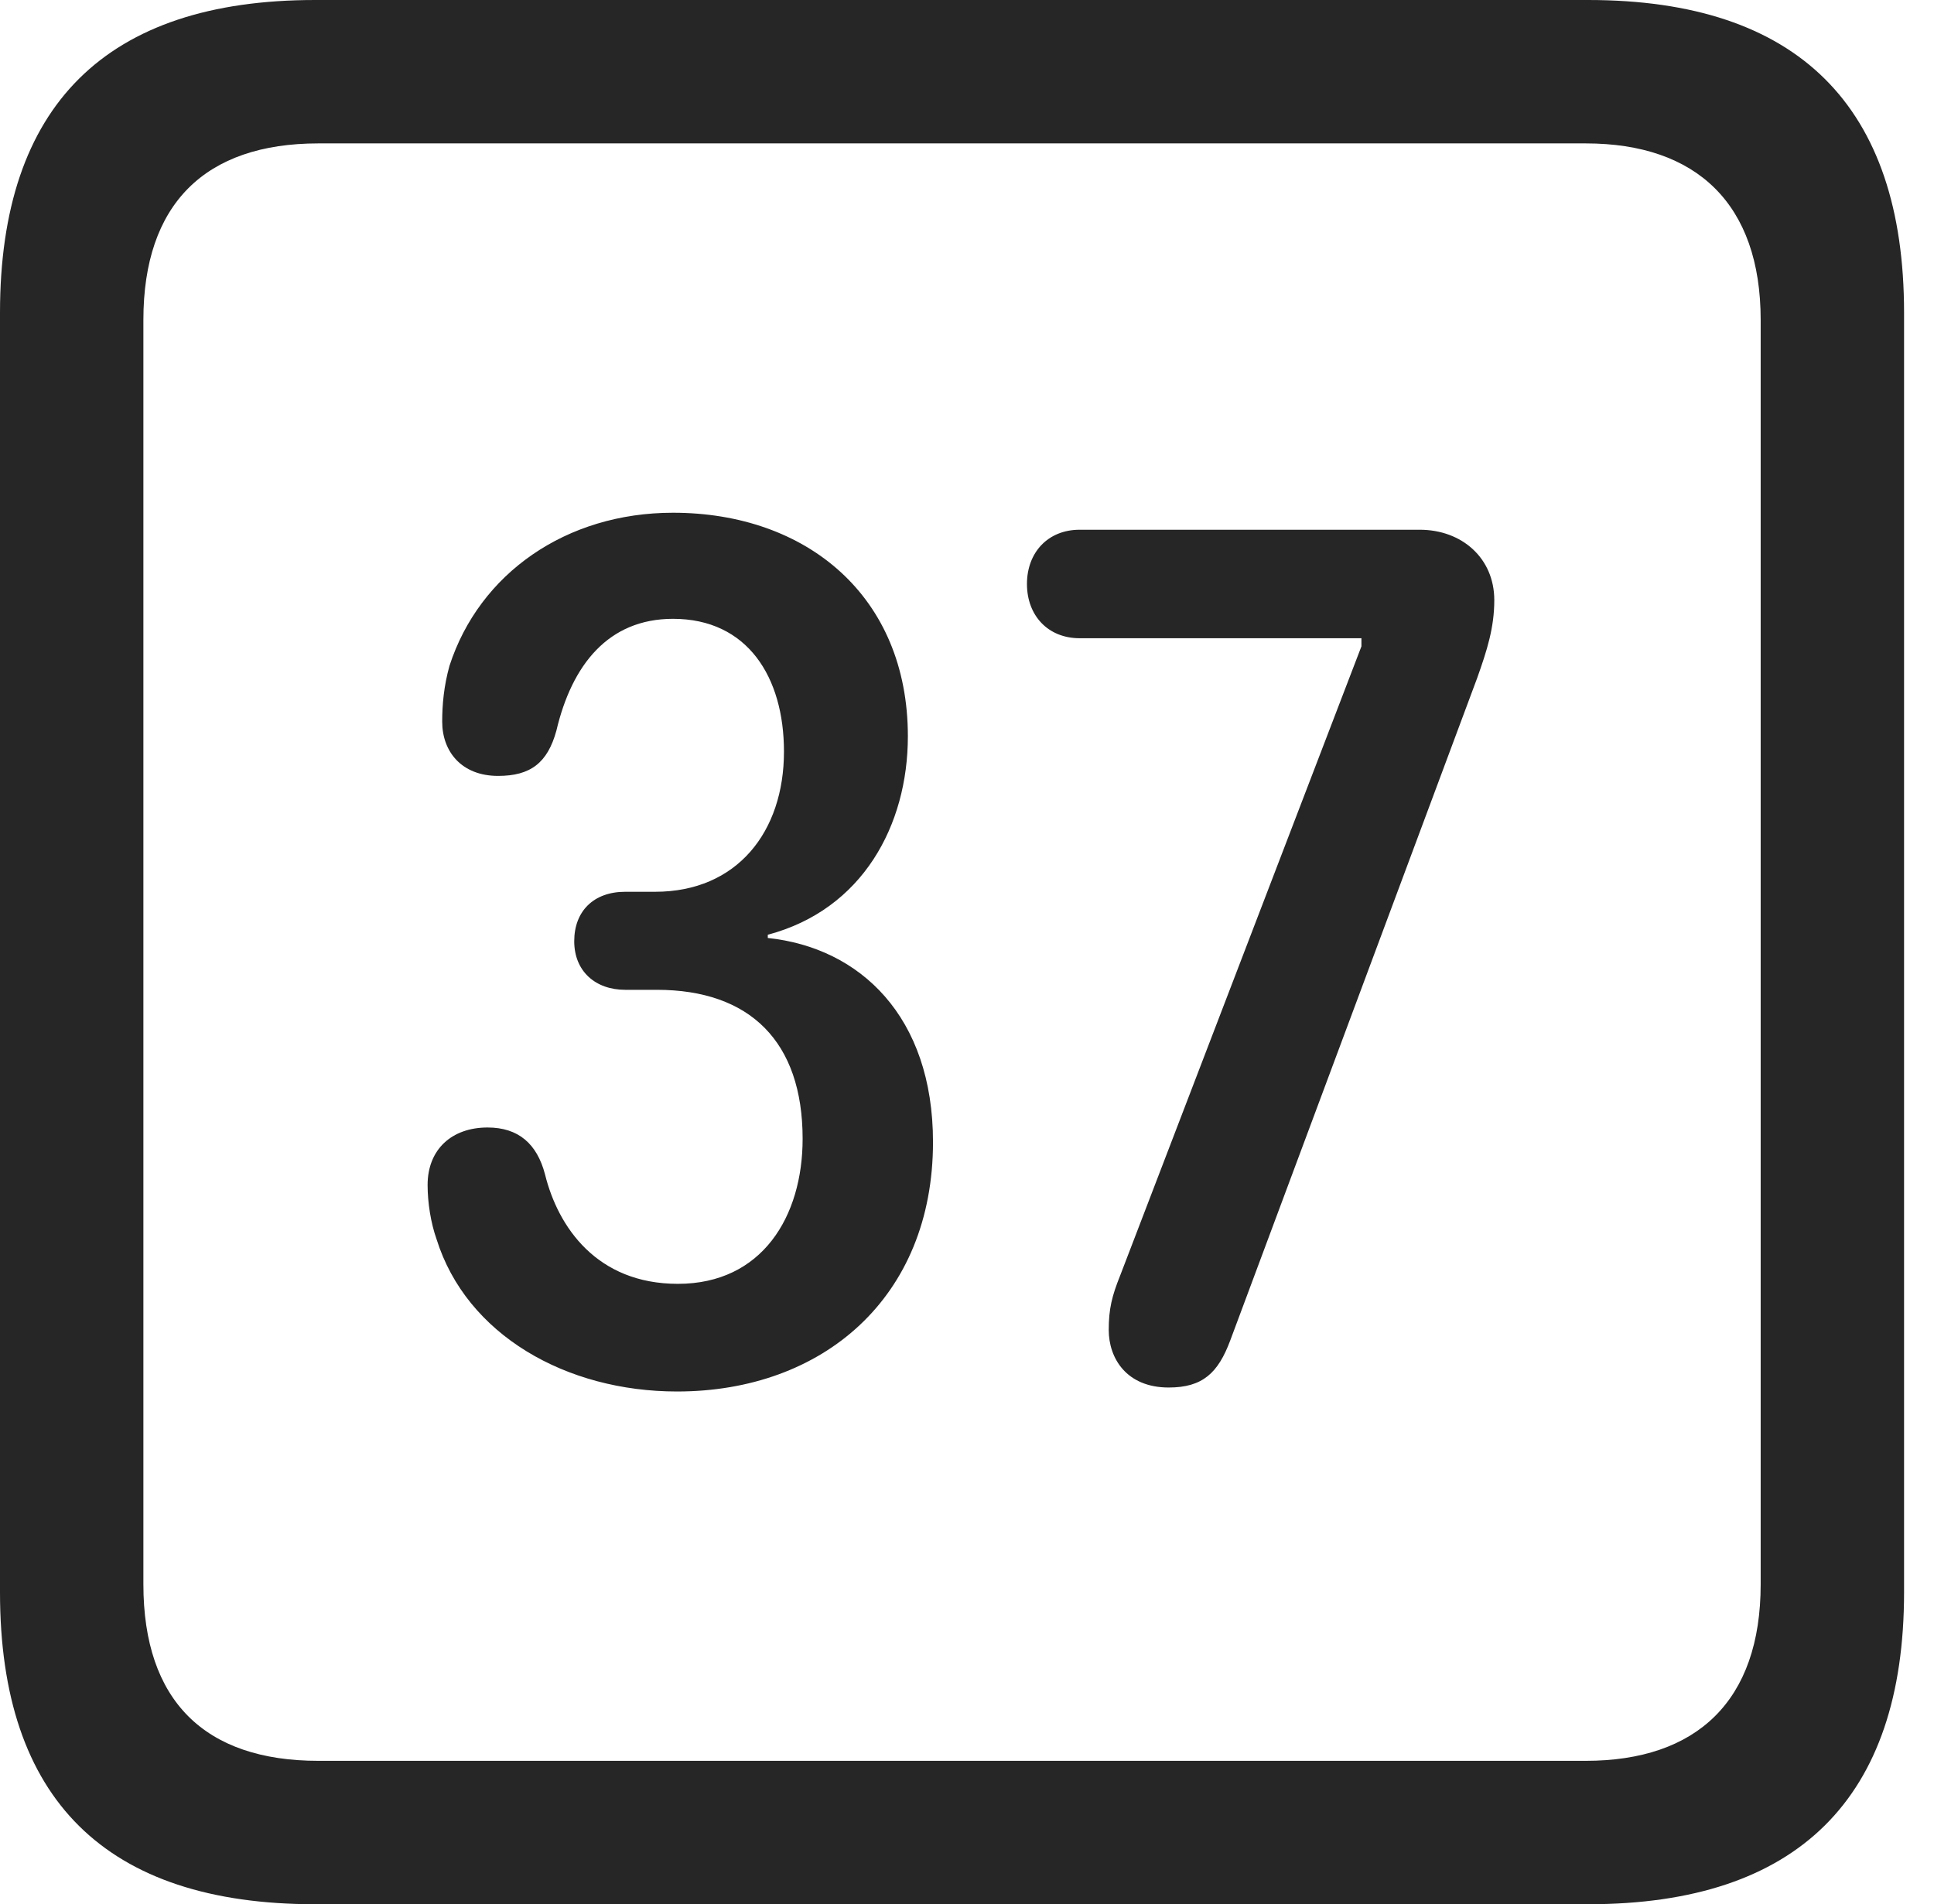 <?xml version="1.0" encoding="UTF-8"?>
<!--Generator: Apple Native CoreSVG 326-->
<!DOCTYPE svg
PUBLIC "-//W3C//DTD SVG 1.1//EN"
       "http://www.w3.org/Graphics/SVG/1.1/DTD/svg11.dtd">
<svg version="1.1" xmlns="http://www.w3.org/2000/svg" xmlns:xlink="http://www.w3.org/1999/xlink" viewBox="0 0 23.32 22.959">
 <g>
  <rect height="22.959" opacity="0" width="23.32" x="0" y="0"/>
  <path d="M3.799 22.959L19.15 22.959C21.68 22.959 22.959 21.68 22.959 19.199L22.959 3.77C22.959 1.279 21.68 0 19.15 0L3.799 0C1.279 0 0 1.27 0 3.77L0 19.199C0 21.699 1.279 22.959 3.799 22.959ZM3.838 21.23C2.471 21.23 1.729 20.508 1.729 19.102L1.729 3.857C1.729 2.461 2.471 1.729 3.838 1.729L19.121 1.729C20.459 1.729 21.23 2.461 21.23 3.857L21.23 19.102C21.23 20.508 20.459 21.23 19.121 21.23Z" fill="black" fill-opacity="0.85"/>
  <path d="M8.164 16.777C9.922 16.777 11.25 15.645 11.25 13.77C11.25 12.256 10.371 11.426 9.258 11.309L9.258 11.27C10.4 10.967 10.947 9.951 10.947 8.877C10.947 7.188 9.727 6.182 8.115 6.182C6.826 6.182 5.781 6.914 5.42 8.027C5.352 8.271 5.332 8.496 5.332 8.701C5.332 9.062 5.566 9.355 6.006 9.355C6.396 9.355 6.602 9.199 6.709 8.809C6.895 8.018 7.334 7.461 8.115 7.461C9.014 7.461 9.453 8.164 9.453 9.062C9.453 10.029 8.887 10.752 7.9 10.752L7.539 10.752C7.158 10.752 6.924 10.986 6.924 11.348C6.924 11.709 7.178 11.934 7.539 11.934L7.92 11.934C9.043 11.934 9.678 12.559 9.678 13.73C9.678 14.668 9.189 15.479 8.174 15.479C7.197 15.479 6.729 14.795 6.572 14.16C6.475 13.789 6.25 13.594 5.879 13.594C5.449 13.594 5.156 13.857 5.156 14.287C5.156 14.502 5.195 14.746 5.264 14.941C5.625 16.094 6.826 16.777 8.164 16.777ZM14.092 16.729C14.502 16.729 14.688 16.553 14.834 16.162L17.812 8.174C17.93 7.842 18.018 7.568 18.018 7.236C18.018 6.729 17.627 6.387 17.119 6.387L13.018 6.387C12.637 6.387 12.383 6.66 12.383 7.041C12.383 7.422 12.637 7.695 13.018 7.695L16.416 7.695L16.416 7.793L13.506 15.381C13.408 15.625 13.369 15.781 13.369 16.035C13.369 16.377 13.584 16.729 14.092 16.729Z" fill="black" fill-opacity="0.85"/>
 </g>
</svg>
